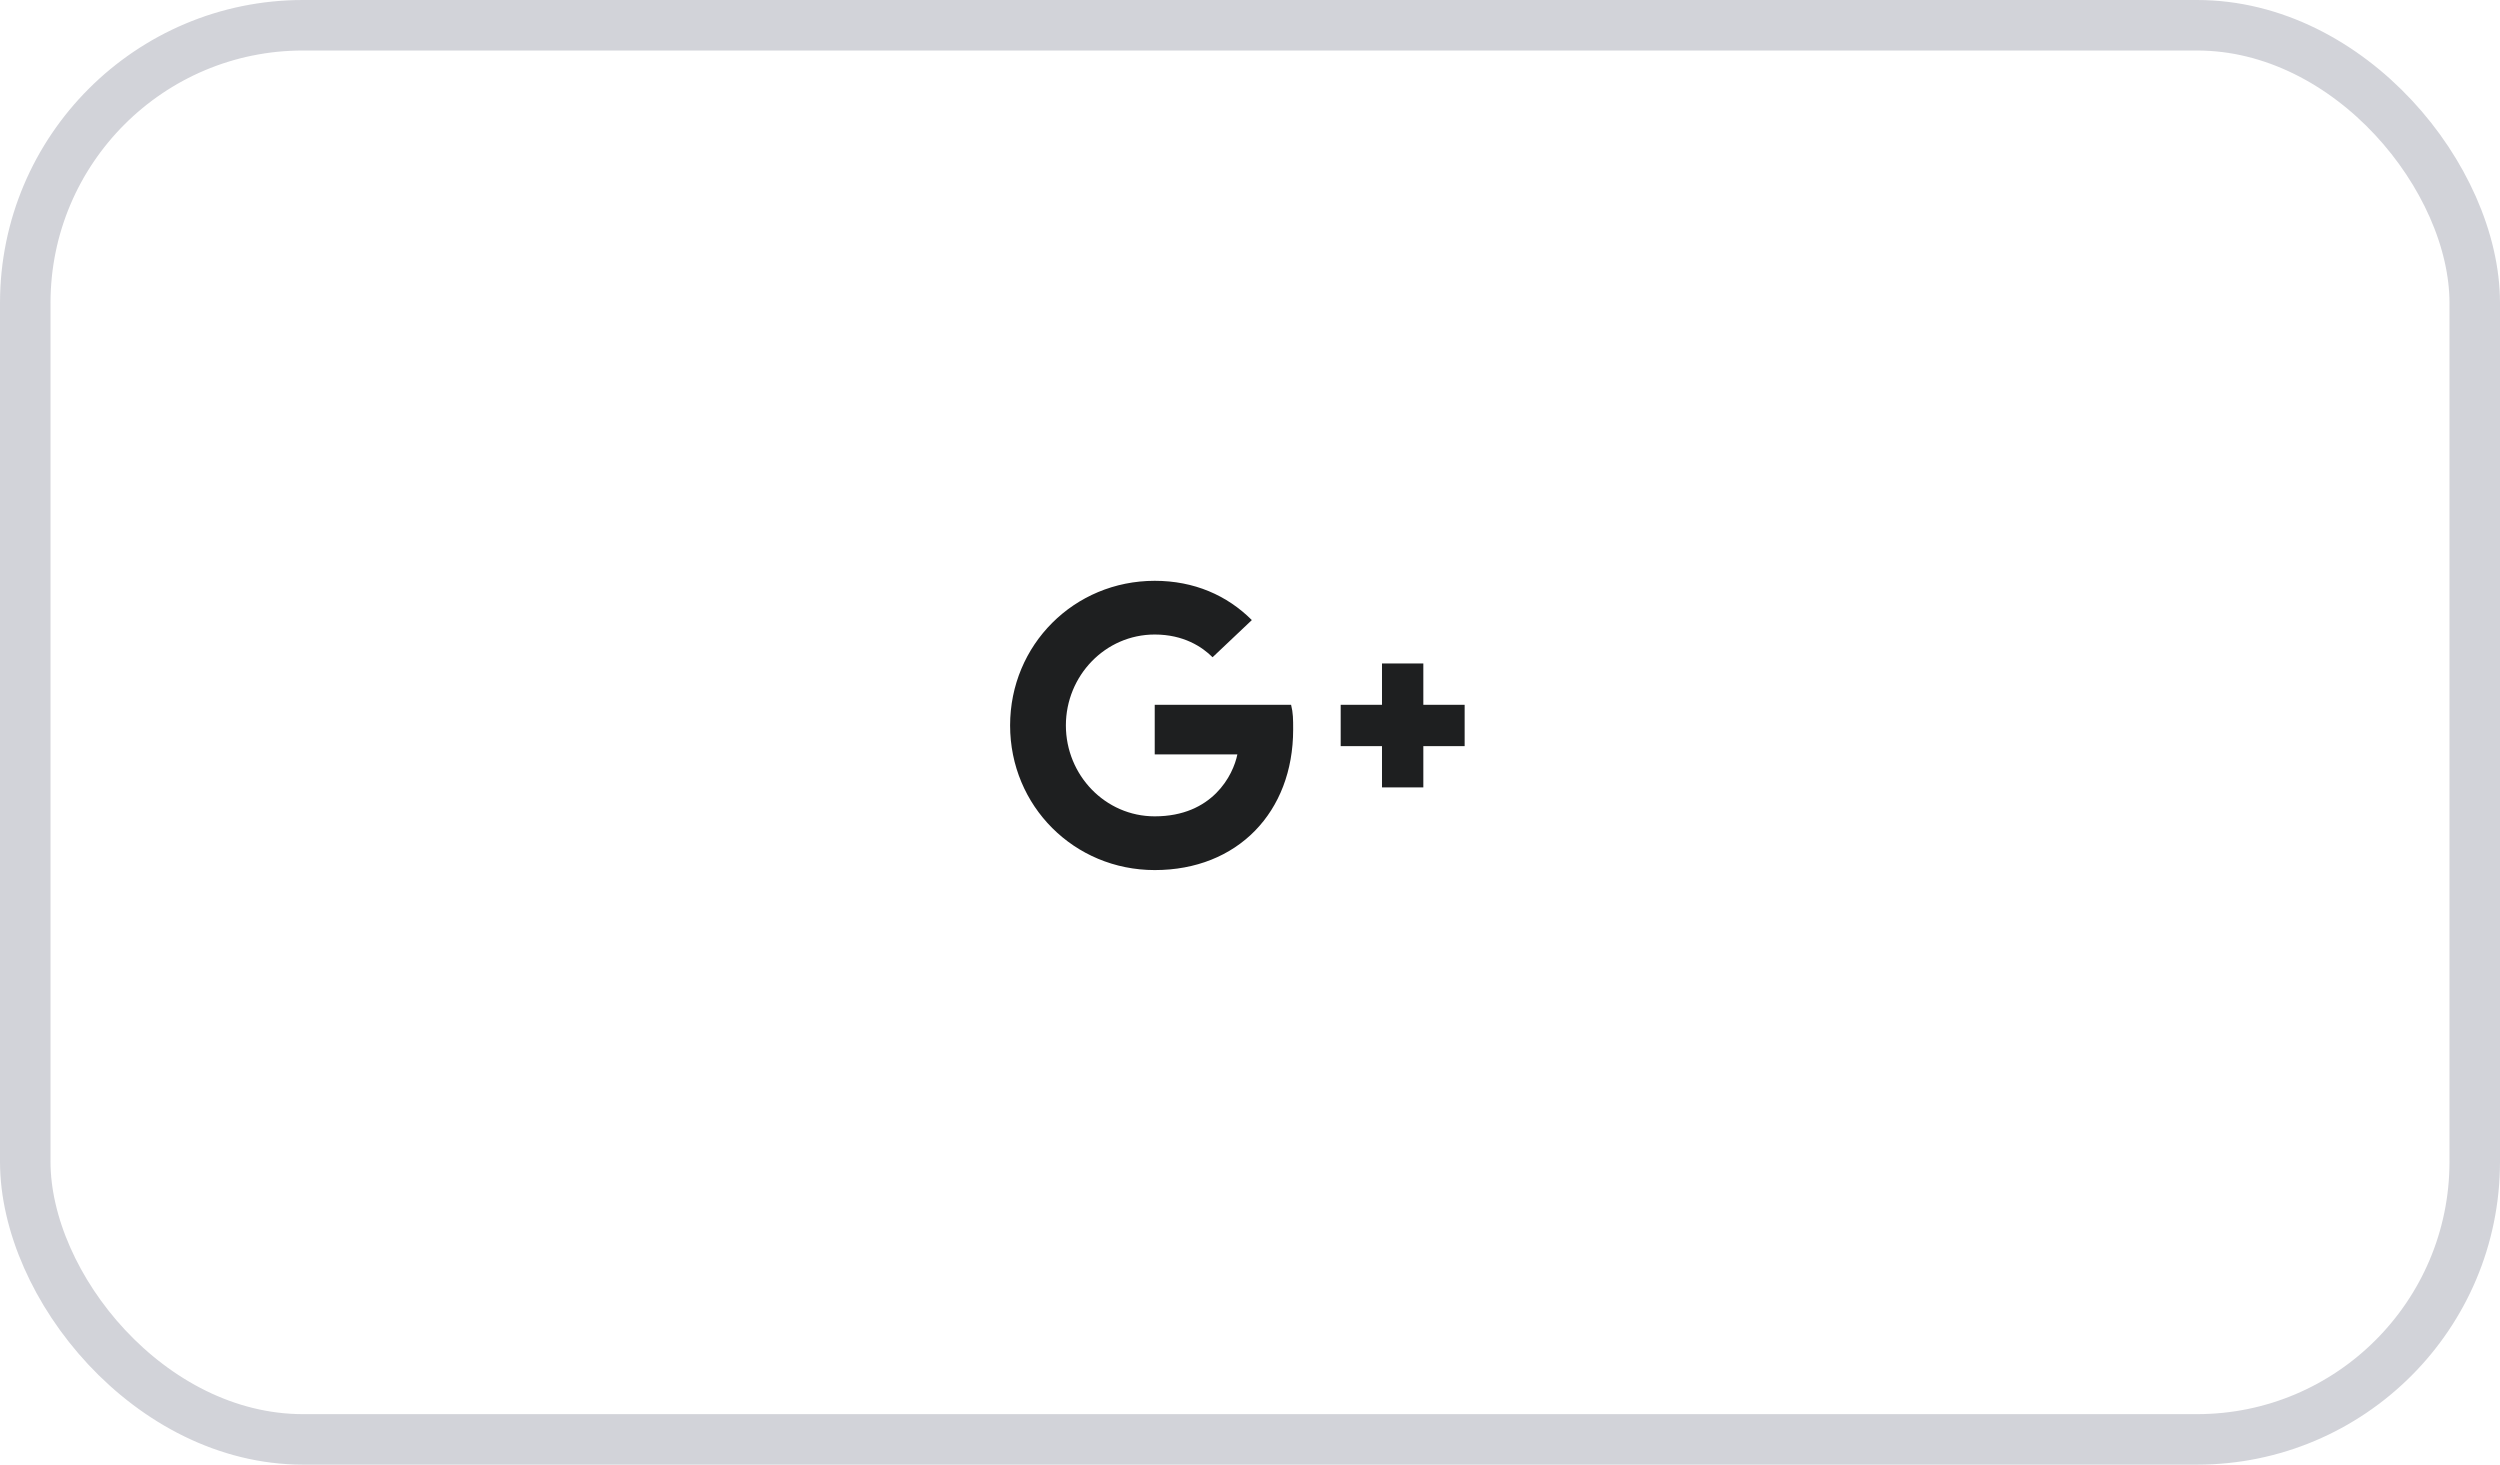 <svg width="99" height="58" viewBox="0 0 99 58" fill="none" xmlns="http://www.w3.org/2000/svg">
<rect x="1" y="1" width="97" height="56" rx="11" stroke="#8F92A1" stroke-opacity="0.4" stroke-width="2"/>
<path fill-rule="evenodd" clip-rule="evenodd" d="M58 27.909H56.364V26.273H54.727V27.909H53.091V29.546H54.727V31.182H56.364V29.546H58M45.727 27.909V29.873H49C48.836 30.691 48.018 32.327 45.727 32.327C43.764 32.327 42.209 30.691 42.209 28.727C42.209 26.764 43.764 25.127 45.727 25.127C46.873 25.127 47.609 25.618 48.018 26.027L49.573 24.555C48.591 23.573 47.282 23 45.727 23C42.536 23 40 25.536 40 28.727C40 31.918 42.536 34.455 45.727 34.455C49 34.455 51.209 32.164 51.209 28.891C51.209 28.482 51.209 28.236 51.127 27.909H45.727Z" fill="#1E1F20"/>
</svg>

